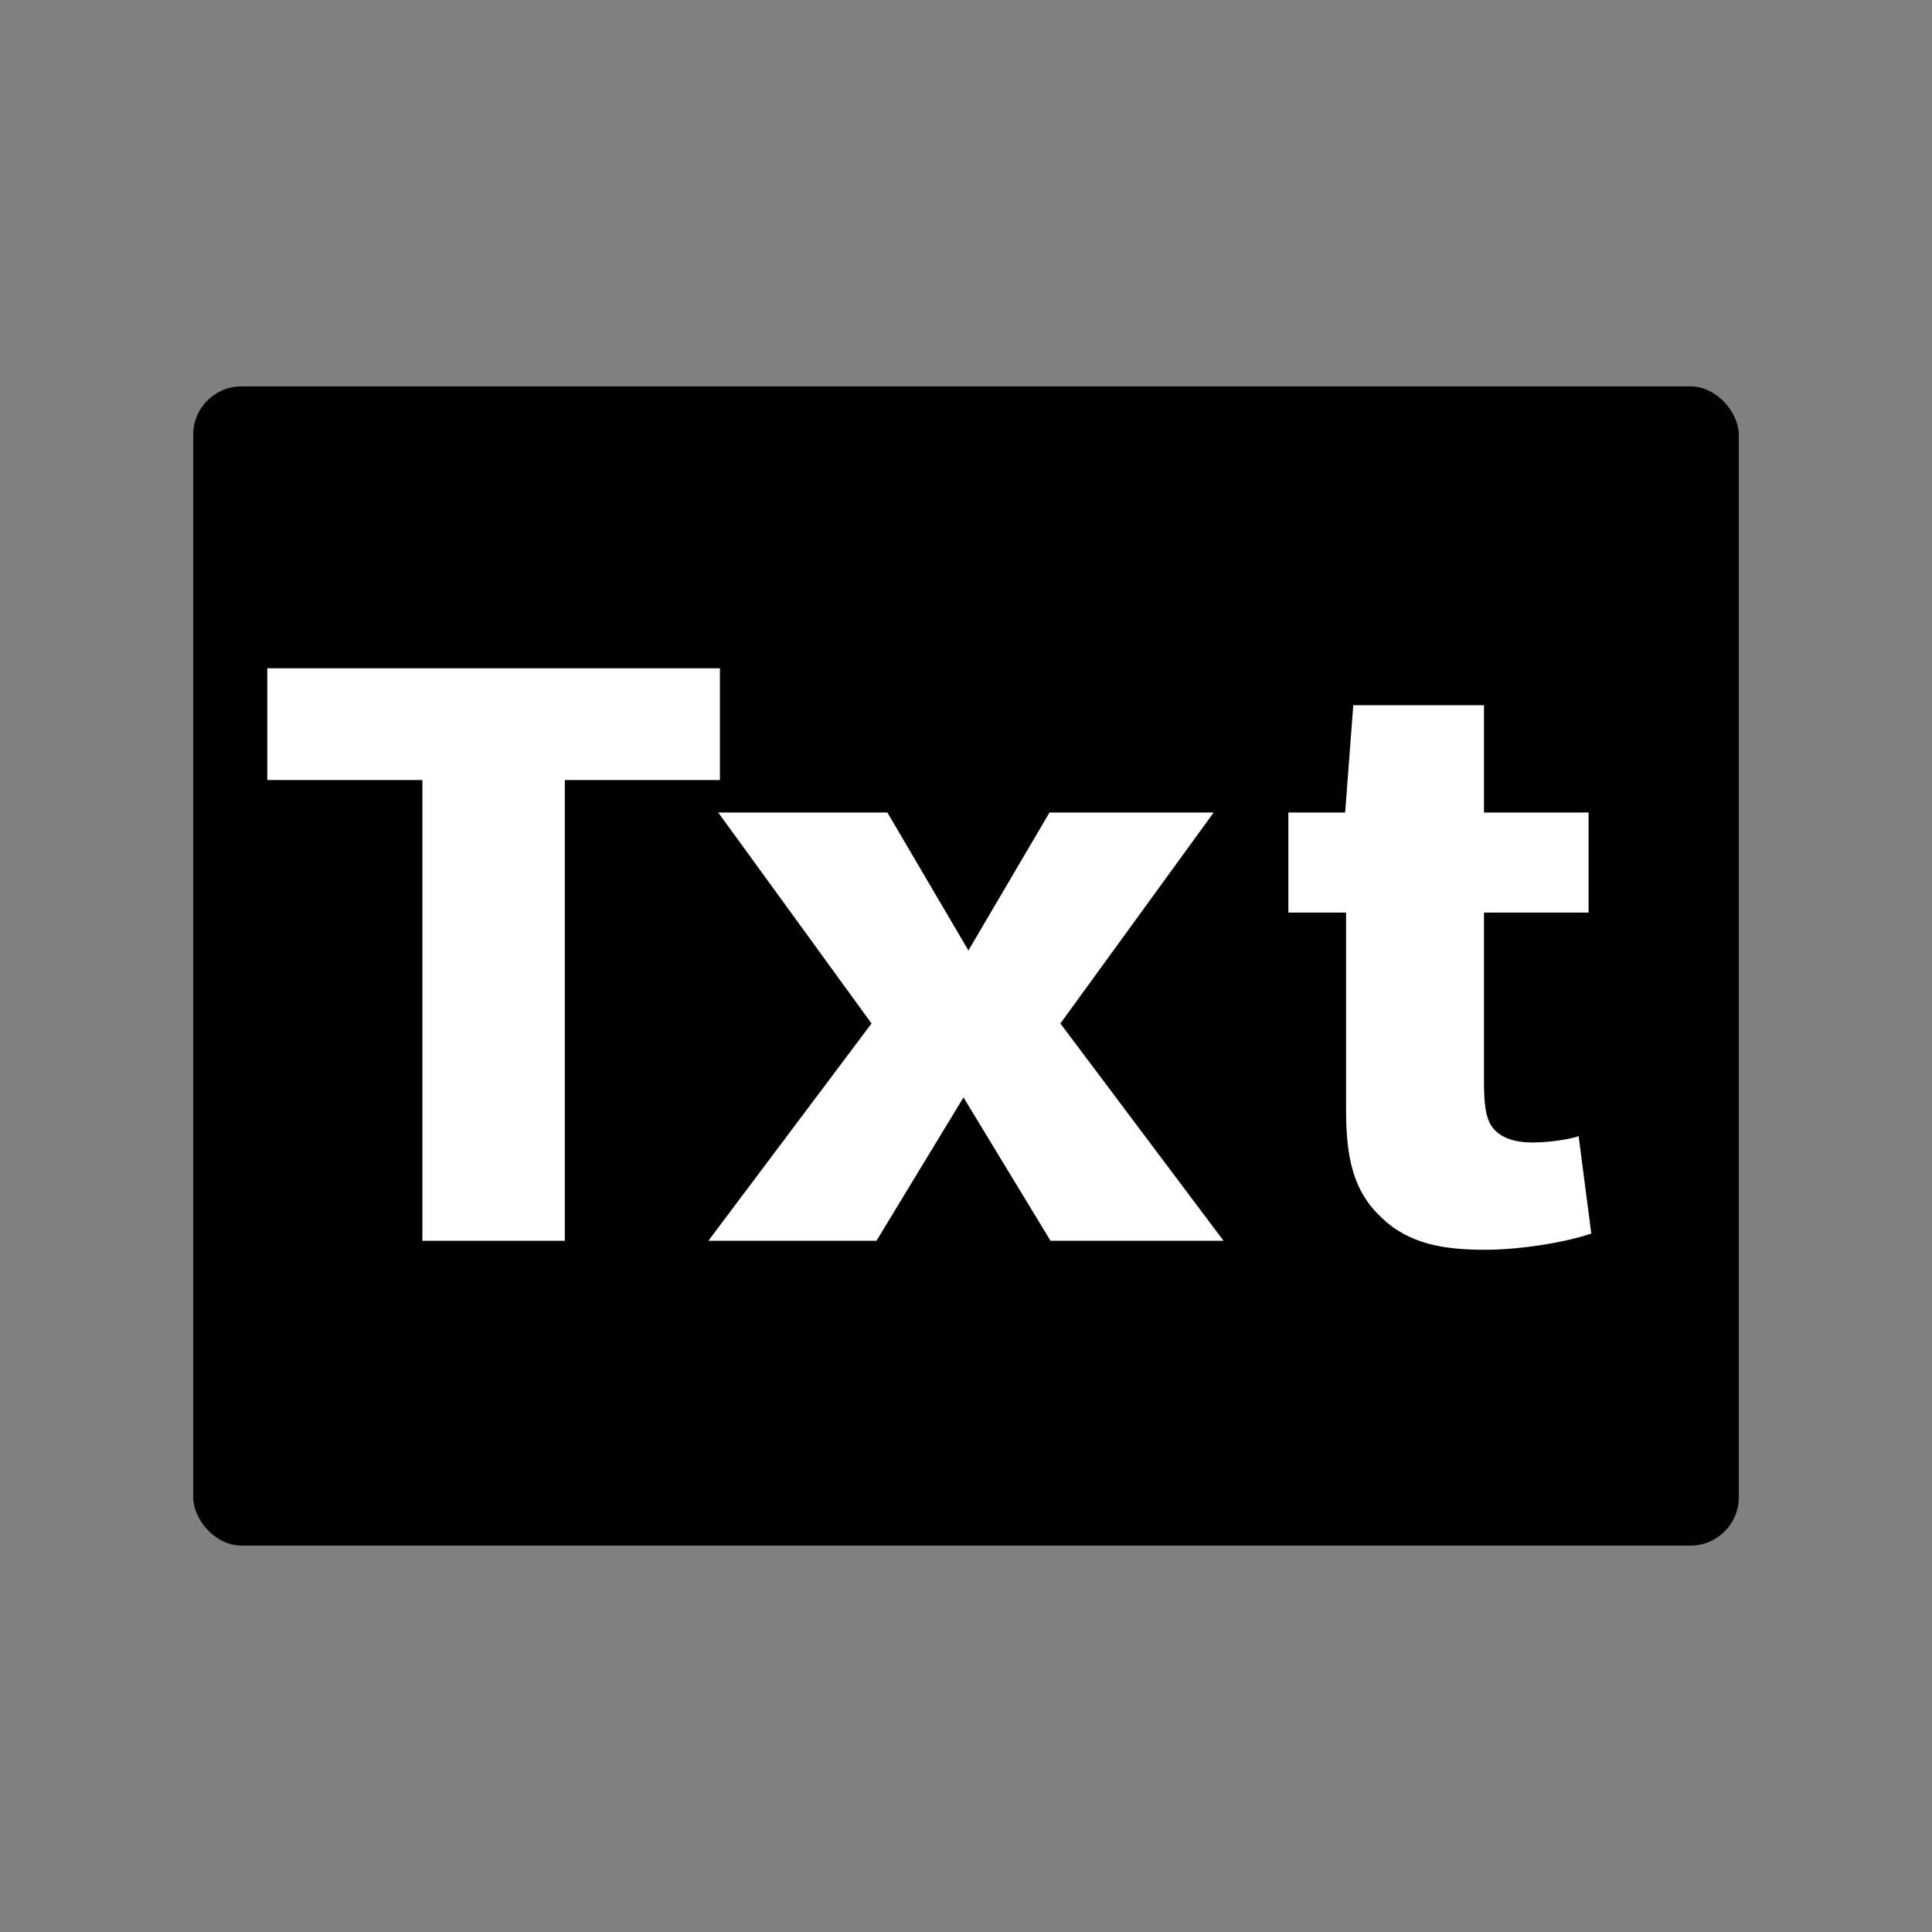 <?xml version='1.0' encoding='utf-8'?>
<svg xmlns:ns0="http://www.w3.org/2000/svg" xmlns="http://www.w3.org/2000/svg" fill="#2d2d2d" viewBox="0 0 40 40"><rect x="0" y="0" width="40" height="40" fill="#808080" stroke="none"/><ns0:rect x="4" y="8" width="32" height="24" rx="1" fill="currentcolor" />
            <ns0:path d="M14.905 16.15H11.694V25.689H8.745V16.15H5.534V13.836H14.905V16.15Z" fill="white" />
            <ns0:path d="M25.332 25.689H21.75L19.948 22.721L18.146 25.689H14.666L18.044 21.19L14.87 16.822H18.372L20.05 19.678L21.729 16.822H25.128L21.954 21.19L25.332 25.689Z" fill="white" />
            <ns0:path d="M32.684 23.523L32.946 25.539C32.461 25.707 31.527 25.875 30.743 25.875C29.903 25.875 29.175 25.763 28.596 25.203C28.018 24.662 27.869 23.971 27.869 22.982V18.894H26.674V16.822H27.85L28.018 14.601H30.724V16.822H32.89V18.894H30.724V22.347C30.724 22.795 30.743 23.15 30.911 23.355C31.079 23.561 31.359 23.654 31.733 23.654C32.106 23.654 32.535 23.579 32.684 23.523Z" fill="white" />
        </svg>